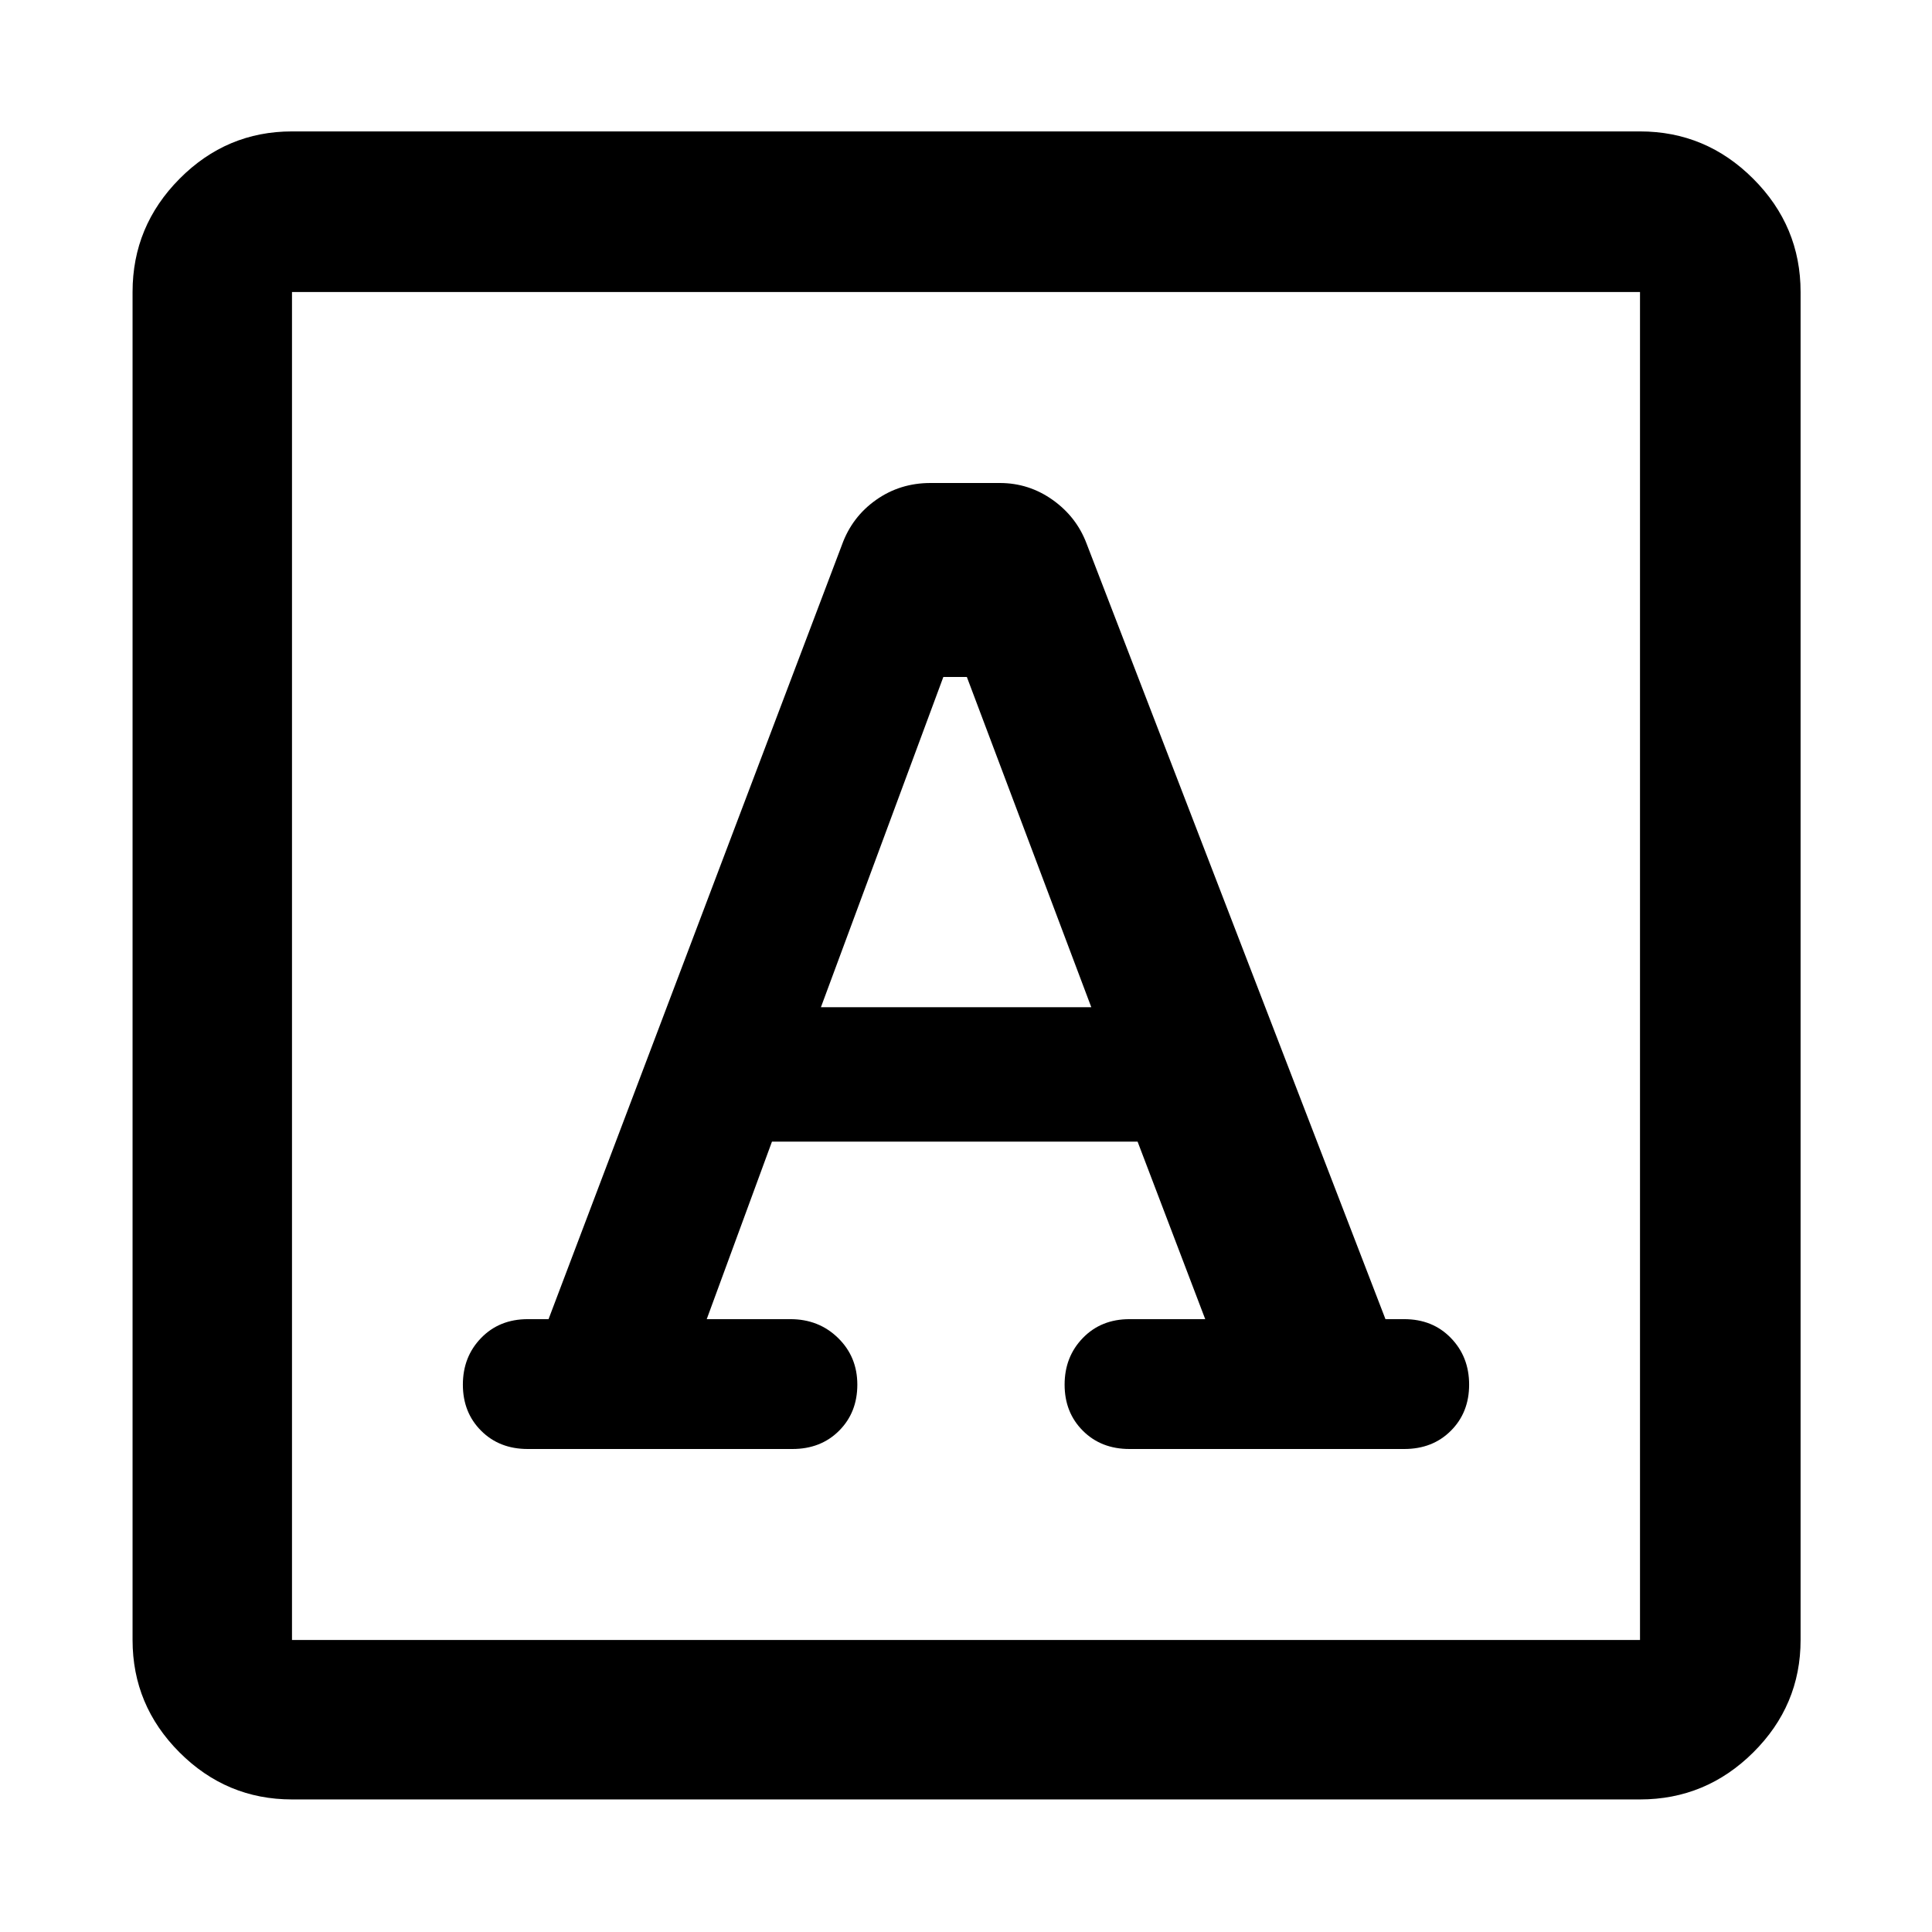 <svg xmlns="http://www.w3.org/2000/svg" width="48" height="48" viewBox="0 -960 960 960"><path d="m351.17-304.52 32.42-88.22h181.67l33.61 88.22h-37.61q-14.13 0-23.19 9.35-9.07 9.34-9.07 23.19 0 13.85 9.07 22.91 9.06 9.07 23.19 9.07h136.48q14.13 0 23.19-9.07 9.07-9.06 9.07-22.91t-9.07-23.19q-9.06-9.35-23.19-9.35h-9.31L539.91-689.91q-5-13.26-16.83-21.68-11.84-8.41-26.29-8.41h-34.44q-15.14 0-27.05 8.41-11.91 8.42-16.91 22.24L272.57-304.52h-10.31q-14.13 0-23.19 9.35-9.07 9.34-9.07 23.19 0 13.85 9.07 22.91 9.06 9.07 23.19 9.07h131.48q14.13 0 23.19-9.07 9.07-9.06 9.07-22.91t-9.57-23.19q-9.56-9.35-23.69-9.35h-41.57Zm56.74-155 60.83-164.09h11.69l61.83 164.09H407.91ZM145.09-65.87q-32.51 0-55.87-23.35-23.35-23.36-23.35-55.87v-669.82q0-32.74 23.35-56.26 23.36-23.53 55.87-23.53h669.82q32.74 0 56.26 23.53 23.53 23.52 23.53 56.26v669.82q0 32.51-23.53 55.87-23.52 23.35-56.26 23.35H145.09Zm0-79.22h669.82v-669.82H145.09v669.82Zm0 0v-669.82 669.82Z"/></svg>